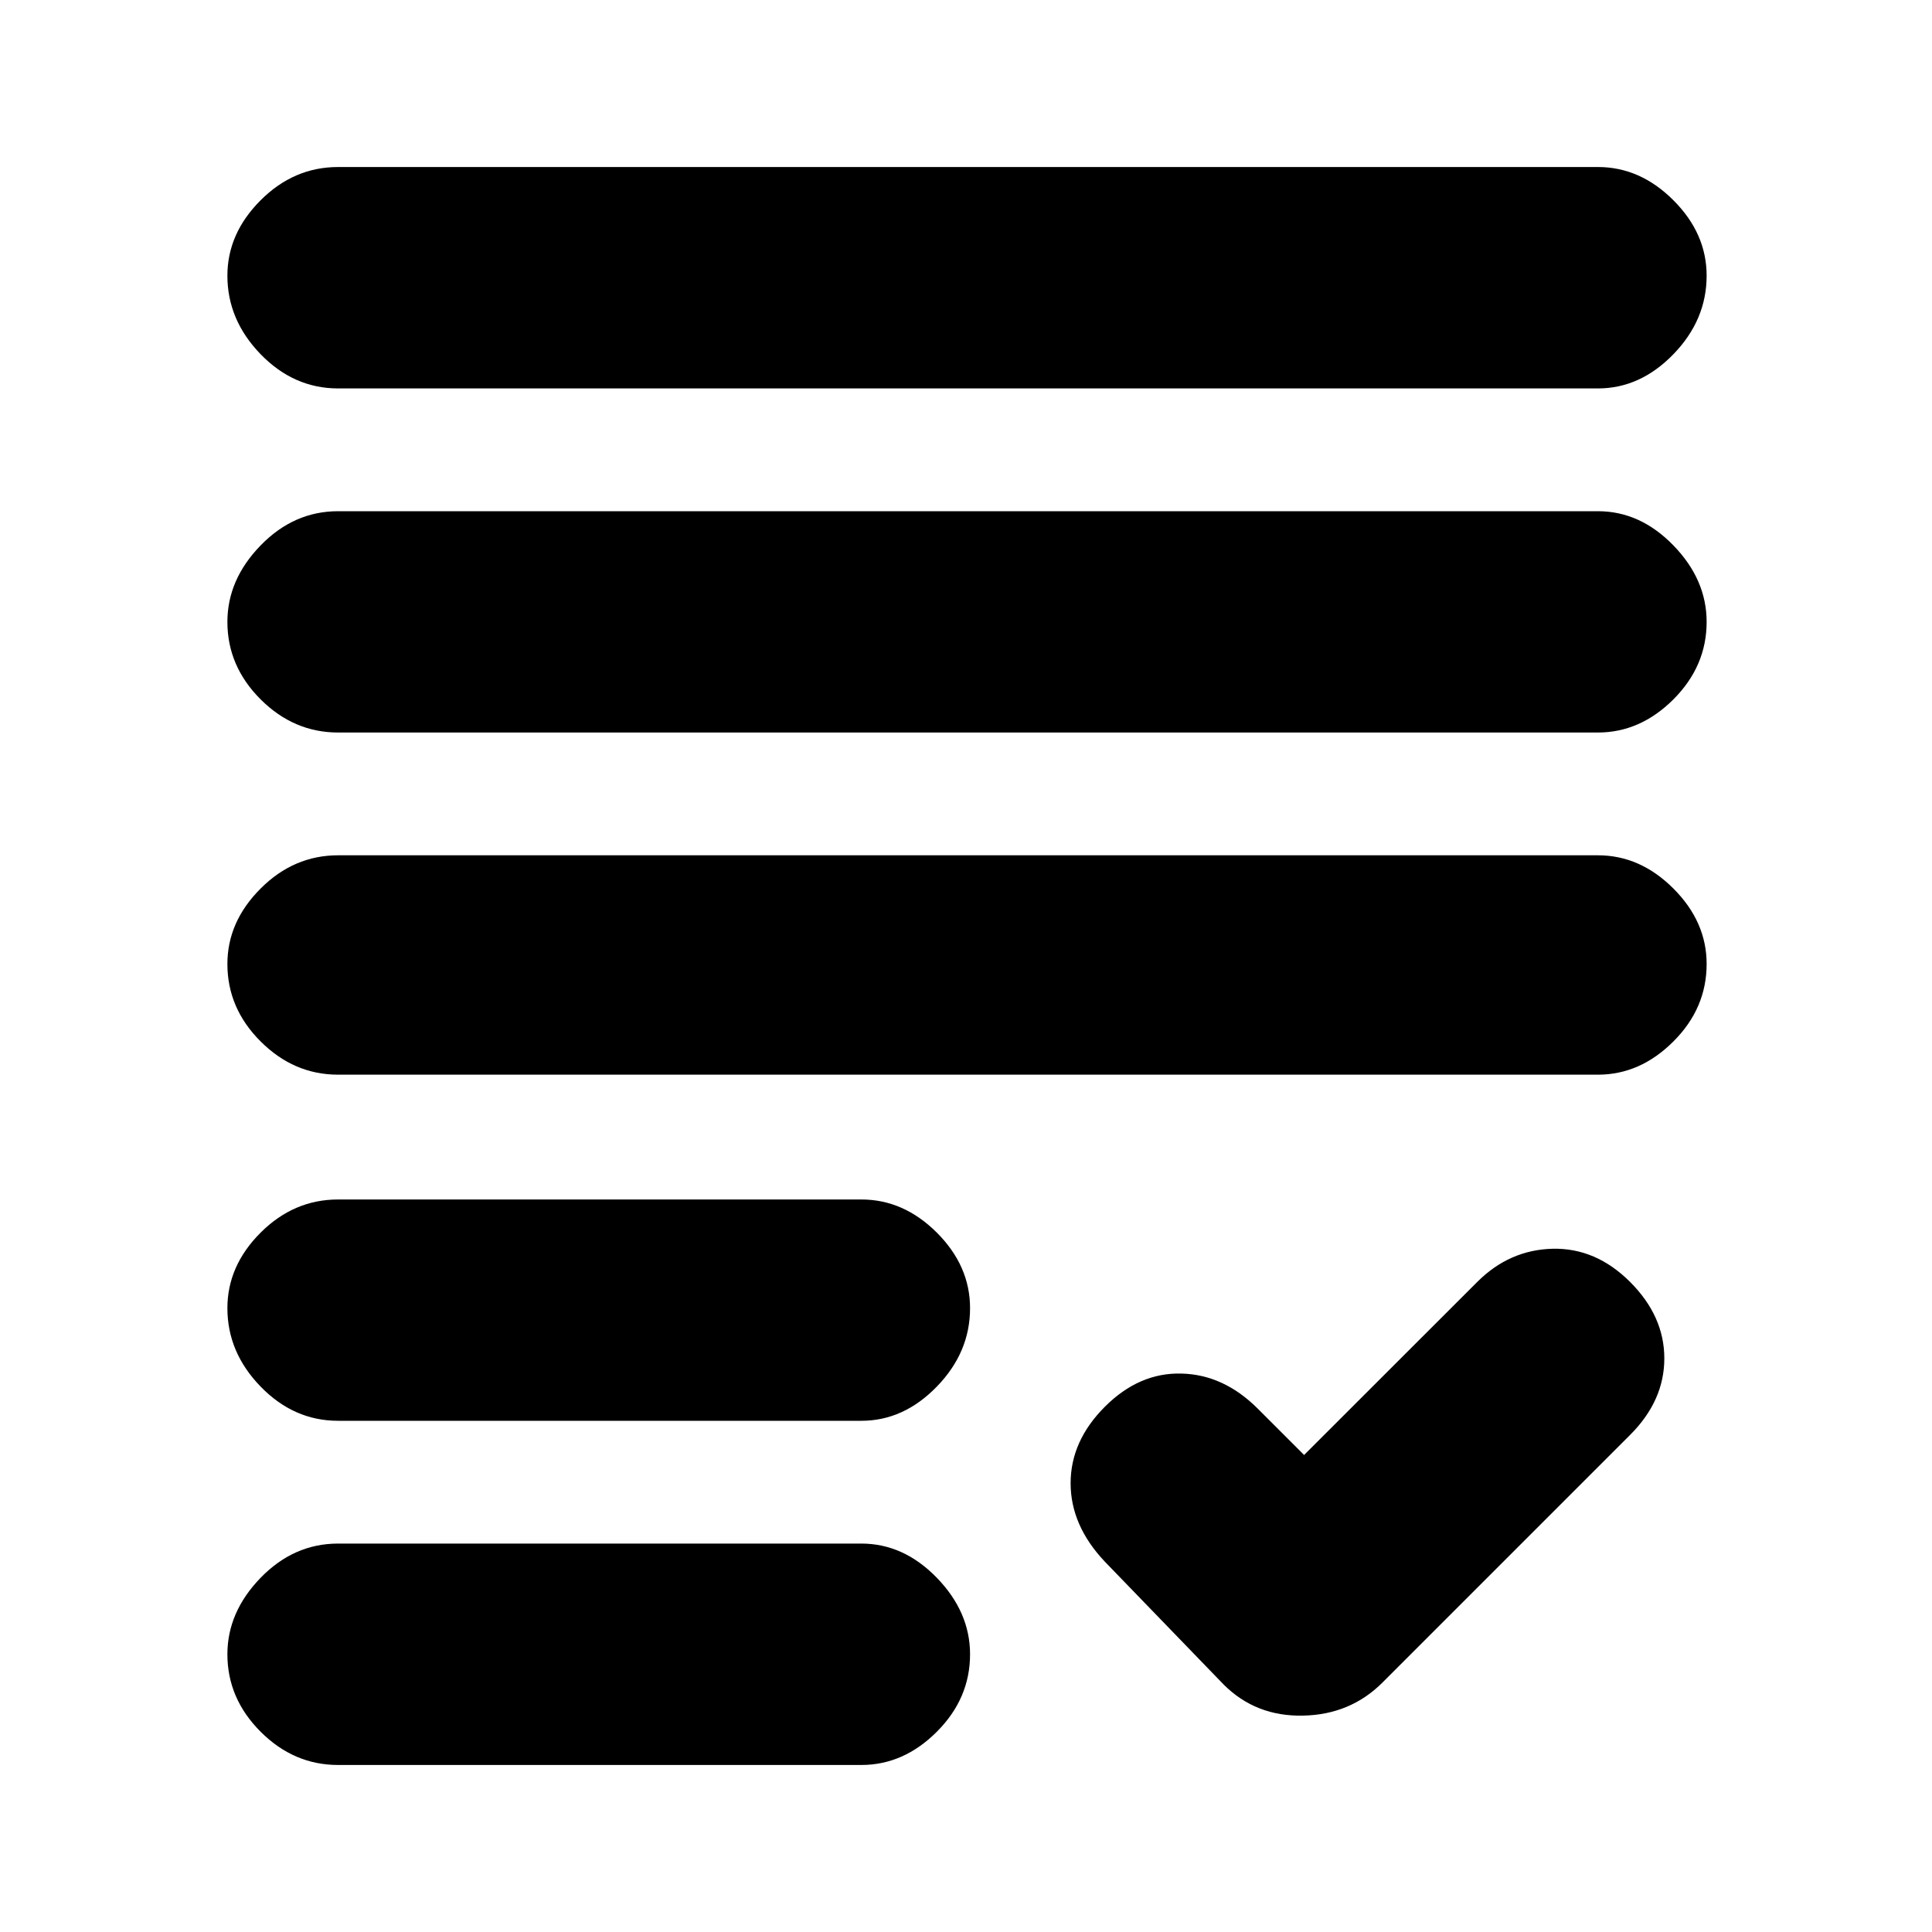 <svg xmlns="http://www.w3.org/2000/svg" height="20" width="20"><path d="M3.5 7.583Q3.042 7.583 2.698 7.24Q2.354 6.896 2.354 6.438Q2.354 6 2.698 5.646Q3.042 5.292 3.5 5.292H16.542Q16.979 5.292 17.323 5.646Q17.667 6 17.667 6.438Q17.667 6.896 17.323 7.24Q16.979 7.583 16.542 7.583ZM3.5 11.125Q3.042 11.125 2.698 10.781Q2.354 10.438 2.354 9.979Q2.354 9.542 2.698 9.198Q3.042 8.854 3.5 8.854H16.542Q16.979 8.854 17.323 9.198Q17.667 9.542 17.667 9.979Q17.667 10.438 17.323 10.781Q16.979 11.125 16.542 11.125ZM3.5 14.708Q3.042 14.708 2.698 14.354Q2.354 14 2.354 13.542Q2.354 13.104 2.698 12.76Q3.042 12.417 3.5 12.417H8.917Q9.354 12.417 9.698 12.76Q10.042 13.104 10.042 13.542Q10.042 14 9.698 14.354Q9.354 14.708 8.917 14.708ZM3.5 18.271Q3.042 18.271 2.698 17.927Q2.354 17.583 2.354 17.125Q2.354 16.688 2.698 16.333Q3.042 15.979 3.5 15.979H8.917Q9.354 15.979 9.698 16.333Q10.042 16.688 10.042 17.125Q10.042 17.583 9.698 17.927Q9.354 18.271 8.917 18.271ZM12.667 17.438 11.438 16.167Q11.083 15.792 11.083 15.354Q11.083 14.917 11.438 14.562Q11.792 14.208 12.229 14.219Q12.667 14.229 13.021 14.583L13.5 15.062L15.292 13.271Q15.625 12.938 16.073 12.927Q16.521 12.917 16.875 13.271Q17.229 13.625 17.229 14.062Q17.229 14.5 16.875 14.854L14.312 17.417Q13.979 17.75 13.49 17.76Q13 17.771 12.667 17.438ZM3.5 4.021Q3.042 4.021 2.698 3.667Q2.354 3.312 2.354 2.854Q2.354 2.417 2.698 2.073Q3.042 1.729 3.5 1.729H16.542Q16.979 1.729 17.323 2.073Q17.667 2.417 17.667 2.854Q17.667 3.312 17.323 3.667Q16.979 4.021 16.542 4.021Z"/></svg>